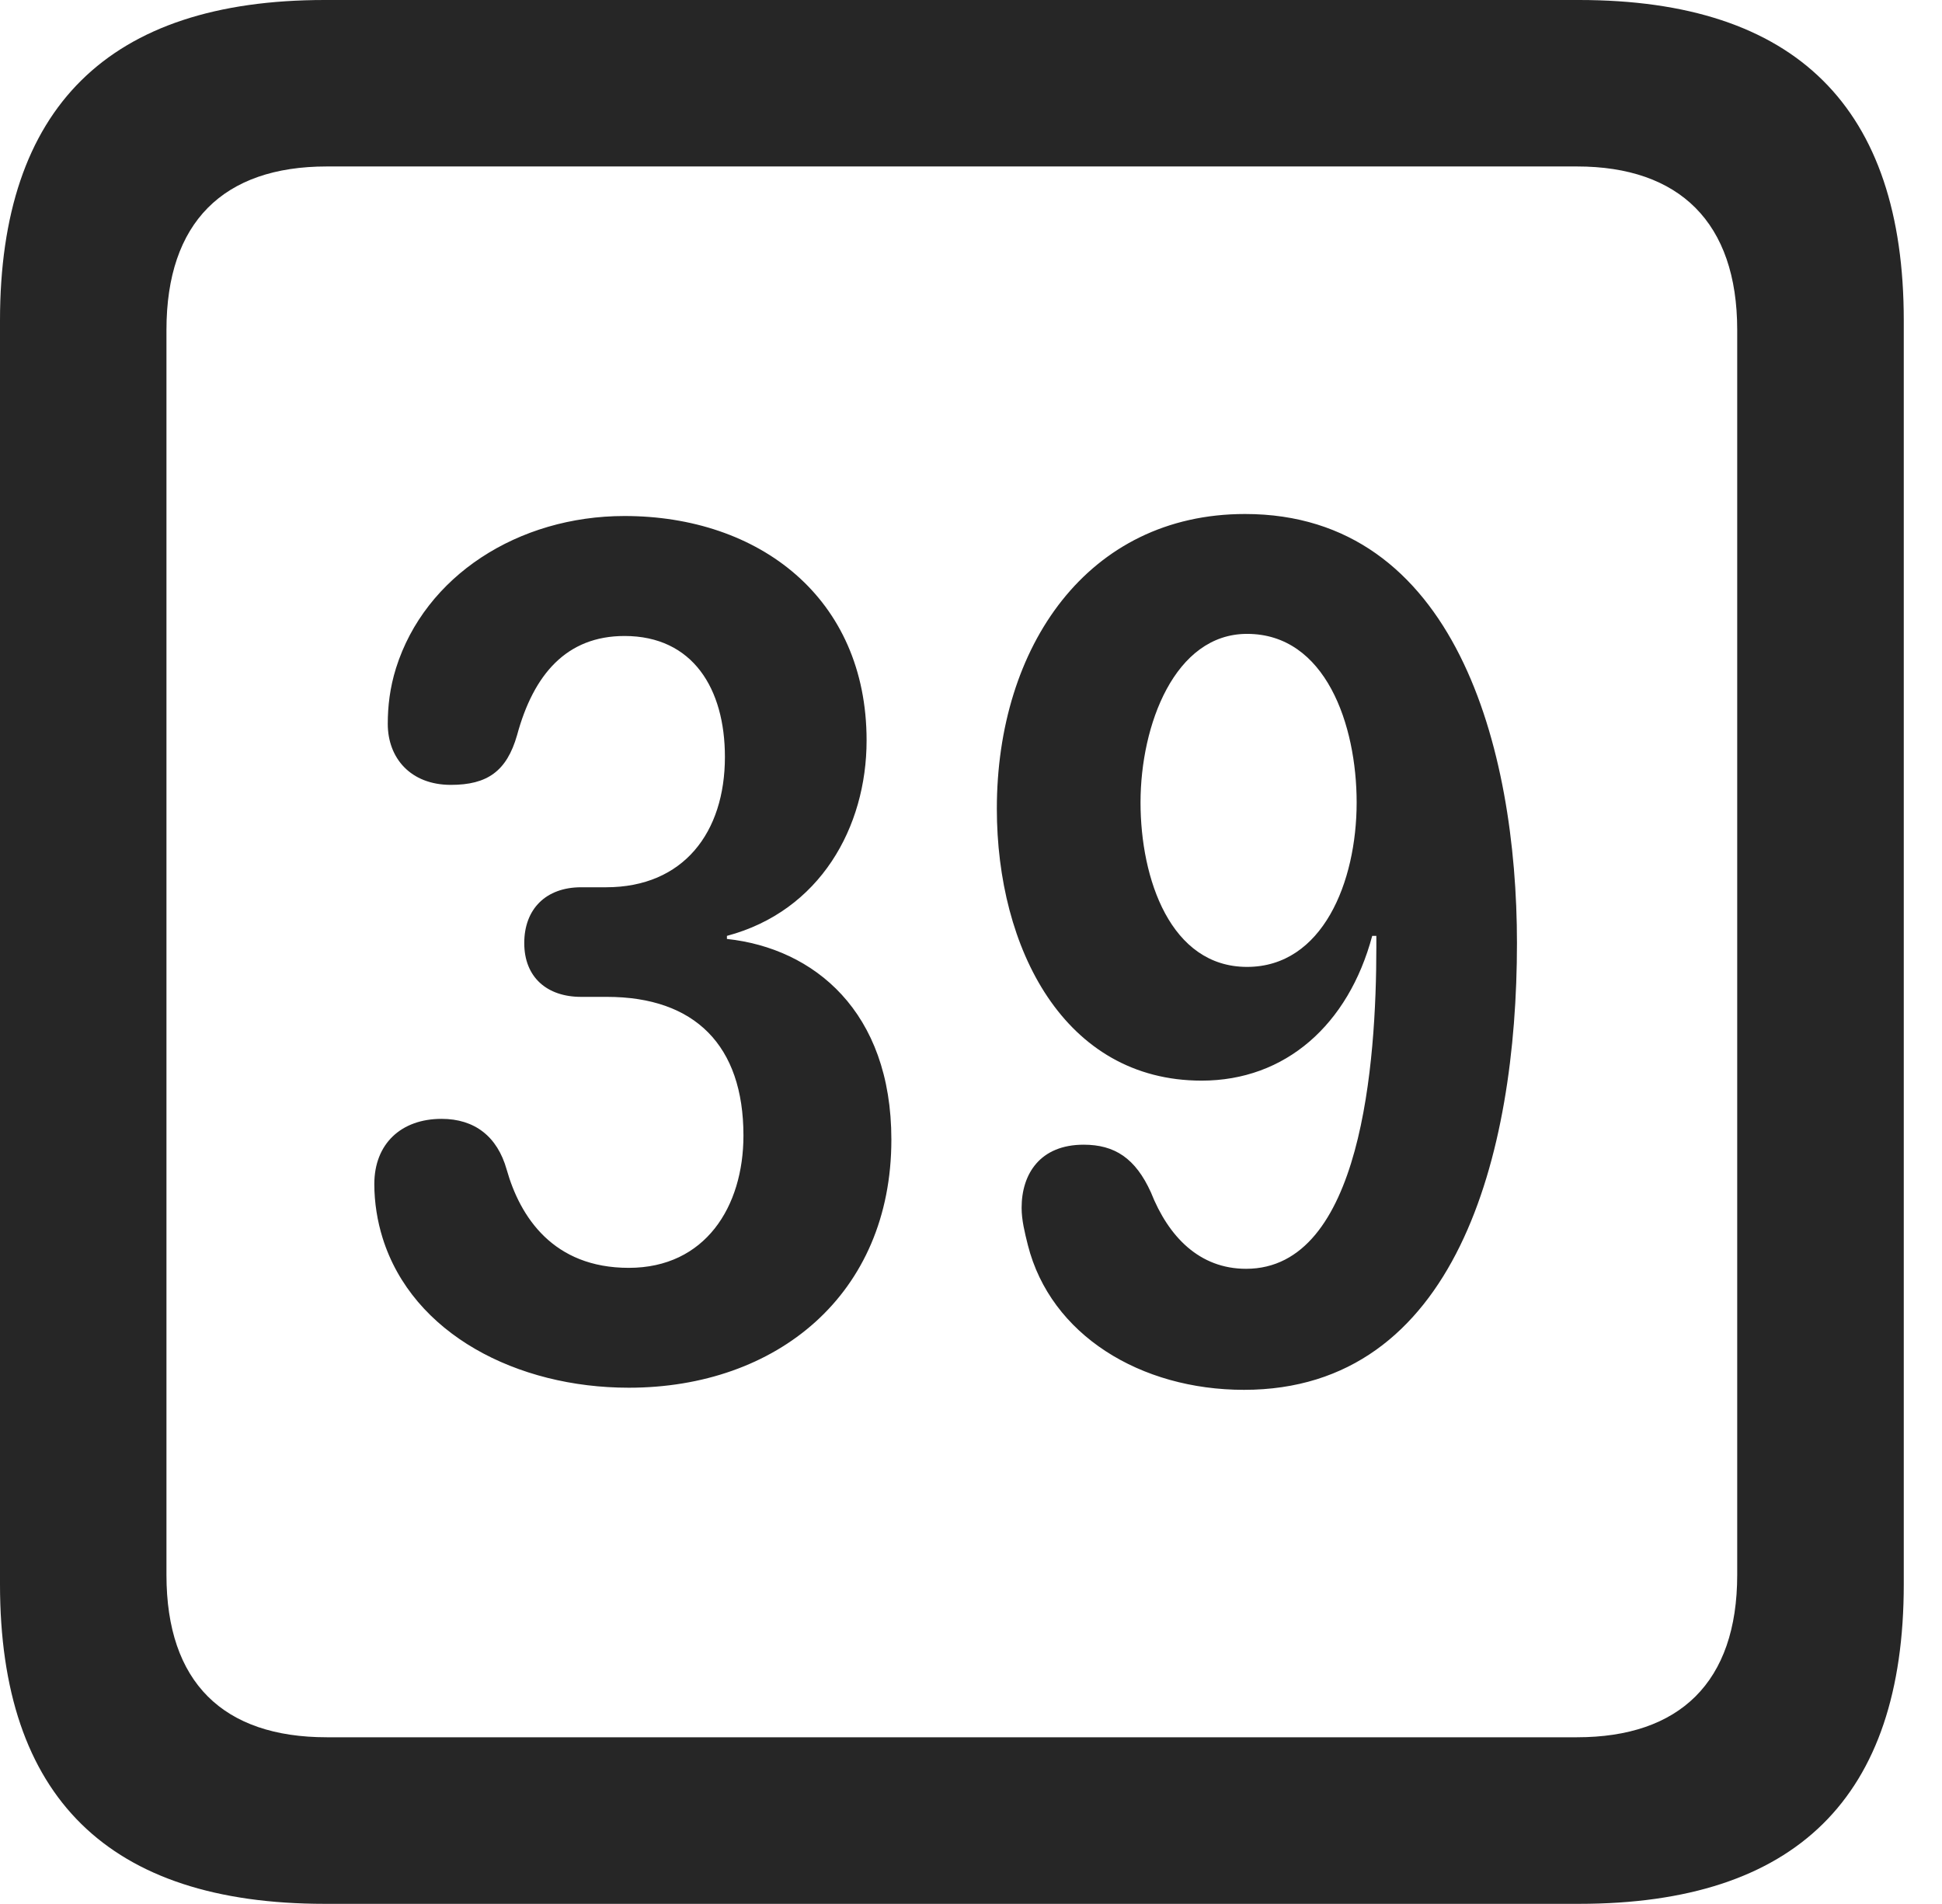 <?xml version="1.0" encoding="UTF-8"?>
<!--Generator: Apple Native CoreSVG 326-->
<!DOCTYPE svg
PUBLIC "-//W3C//DTD SVG 1.1//EN"
       "http://www.w3.org/Graphics/SVG/1.1/DTD/svg11.dtd">
<svg version="1.1" xmlns="http://www.w3.org/2000/svg" xmlns:xlink="http://www.w3.org/1999/xlink" viewBox="0 0 18.34 17.979">
 <g>
  <rect height="17.979" opacity="0" width="18.34" x="0" y="0"/>
  <path d="M3.066 17.979L14.912 17.979C16.963 17.979 17.979 16.973 17.979 14.961L17.979 3.027C17.979 1.016 16.963 0 14.912 0L3.066 0C1.025 0 0 1.016 0 3.027L0 14.961C0 16.973 1.025 17.979 3.066 17.979ZM3.086 16.406C2.109 16.406 1.572 15.889 1.572 14.873L1.572 3.115C1.572 2.1 2.109 1.572 3.086 1.572L14.893 1.572C15.859 1.572 16.406 2.1 16.406 3.115L16.406 14.873C16.406 15.889 15.859 16.406 14.893 16.406Z" fill="black" fill-opacity="0.85"/>
  <path d="M5.938 13.105C7.334 13.105 8.418 12.227 8.418 10.762C8.418 9.551 7.686 8.955 6.865 8.867L6.865 8.838C7.744 8.604 8.184 7.812 8.184 6.992C8.184 5.645 7.168 4.873 5.898 4.873C4.893 4.873 4.014 5.439 3.74 6.309C3.682 6.494 3.662 6.67 3.662 6.836C3.662 7.158 3.877 7.412 4.258 7.412C4.6 7.412 4.785 7.285 4.883 6.943C5.039 6.367 5.352 6.006 5.898 6.006C6.543 6.006 6.846 6.504 6.846 7.148C6.846 7.861 6.455 8.379 5.723 8.379L5.488 8.379C5.156 8.379 4.951 8.584 4.951 8.906C4.951 9.229 5.166 9.414 5.488 9.414L5.732 9.414C6.562 9.414 7.021 9.873 7.021 10.723C7.021 11.396 6.66 11.973 5.938 11.973C5.225 11.973 4.912 11.494 4.785 11.045C4.697 10.732 4.482 10.566 4.17 10.566C3.789 10.566 3.535 10.801 3.535 11.182C3.535 11.357 3.564 11.533 3.613 11.69C3.896 12.598 4.883 13.105 5.938 13.105ZM11.348 10.205C12.139 10.205 12.734 9.678 12.959 8.838L12.998 8.838C12.998 8.877 12.998 8.916 12.998 8.945C12.998 10.029 12.861 11.982 11.768 11.982C11.328 11.982 11.035 11.68 10.869 11.26C10.723 10.938 10.527 10.81 10.234 10.81C9.824 10.81 9.648 11.084 9.648 11.406C9.648 11.523 9.678 11.641 9.707 11.758C9.922 12.607 10.771 13.125 11.748 13.125C13.75 13.125 14.326 10.908 14.326 8.906C14.326 7.061 13.74 4.854 11.758 4.854C10.273 4.854 9.414 6.104 9.414 7.637C9.414 8.955 10.049 10.205 11.348 10.205ZM11.777 9.131C11.055 9.131 10.771 8.301 10.771 7.578C10.771 6.846 11.094 5.986 11.777 5.986C12.52 5.986 12.812 6.846 12.812 7.578C12.812 8.33 12.49 9.131 11.777 9.131Z" fill="black" fill-opacity="0.85"/>
 </g>
</svg>
